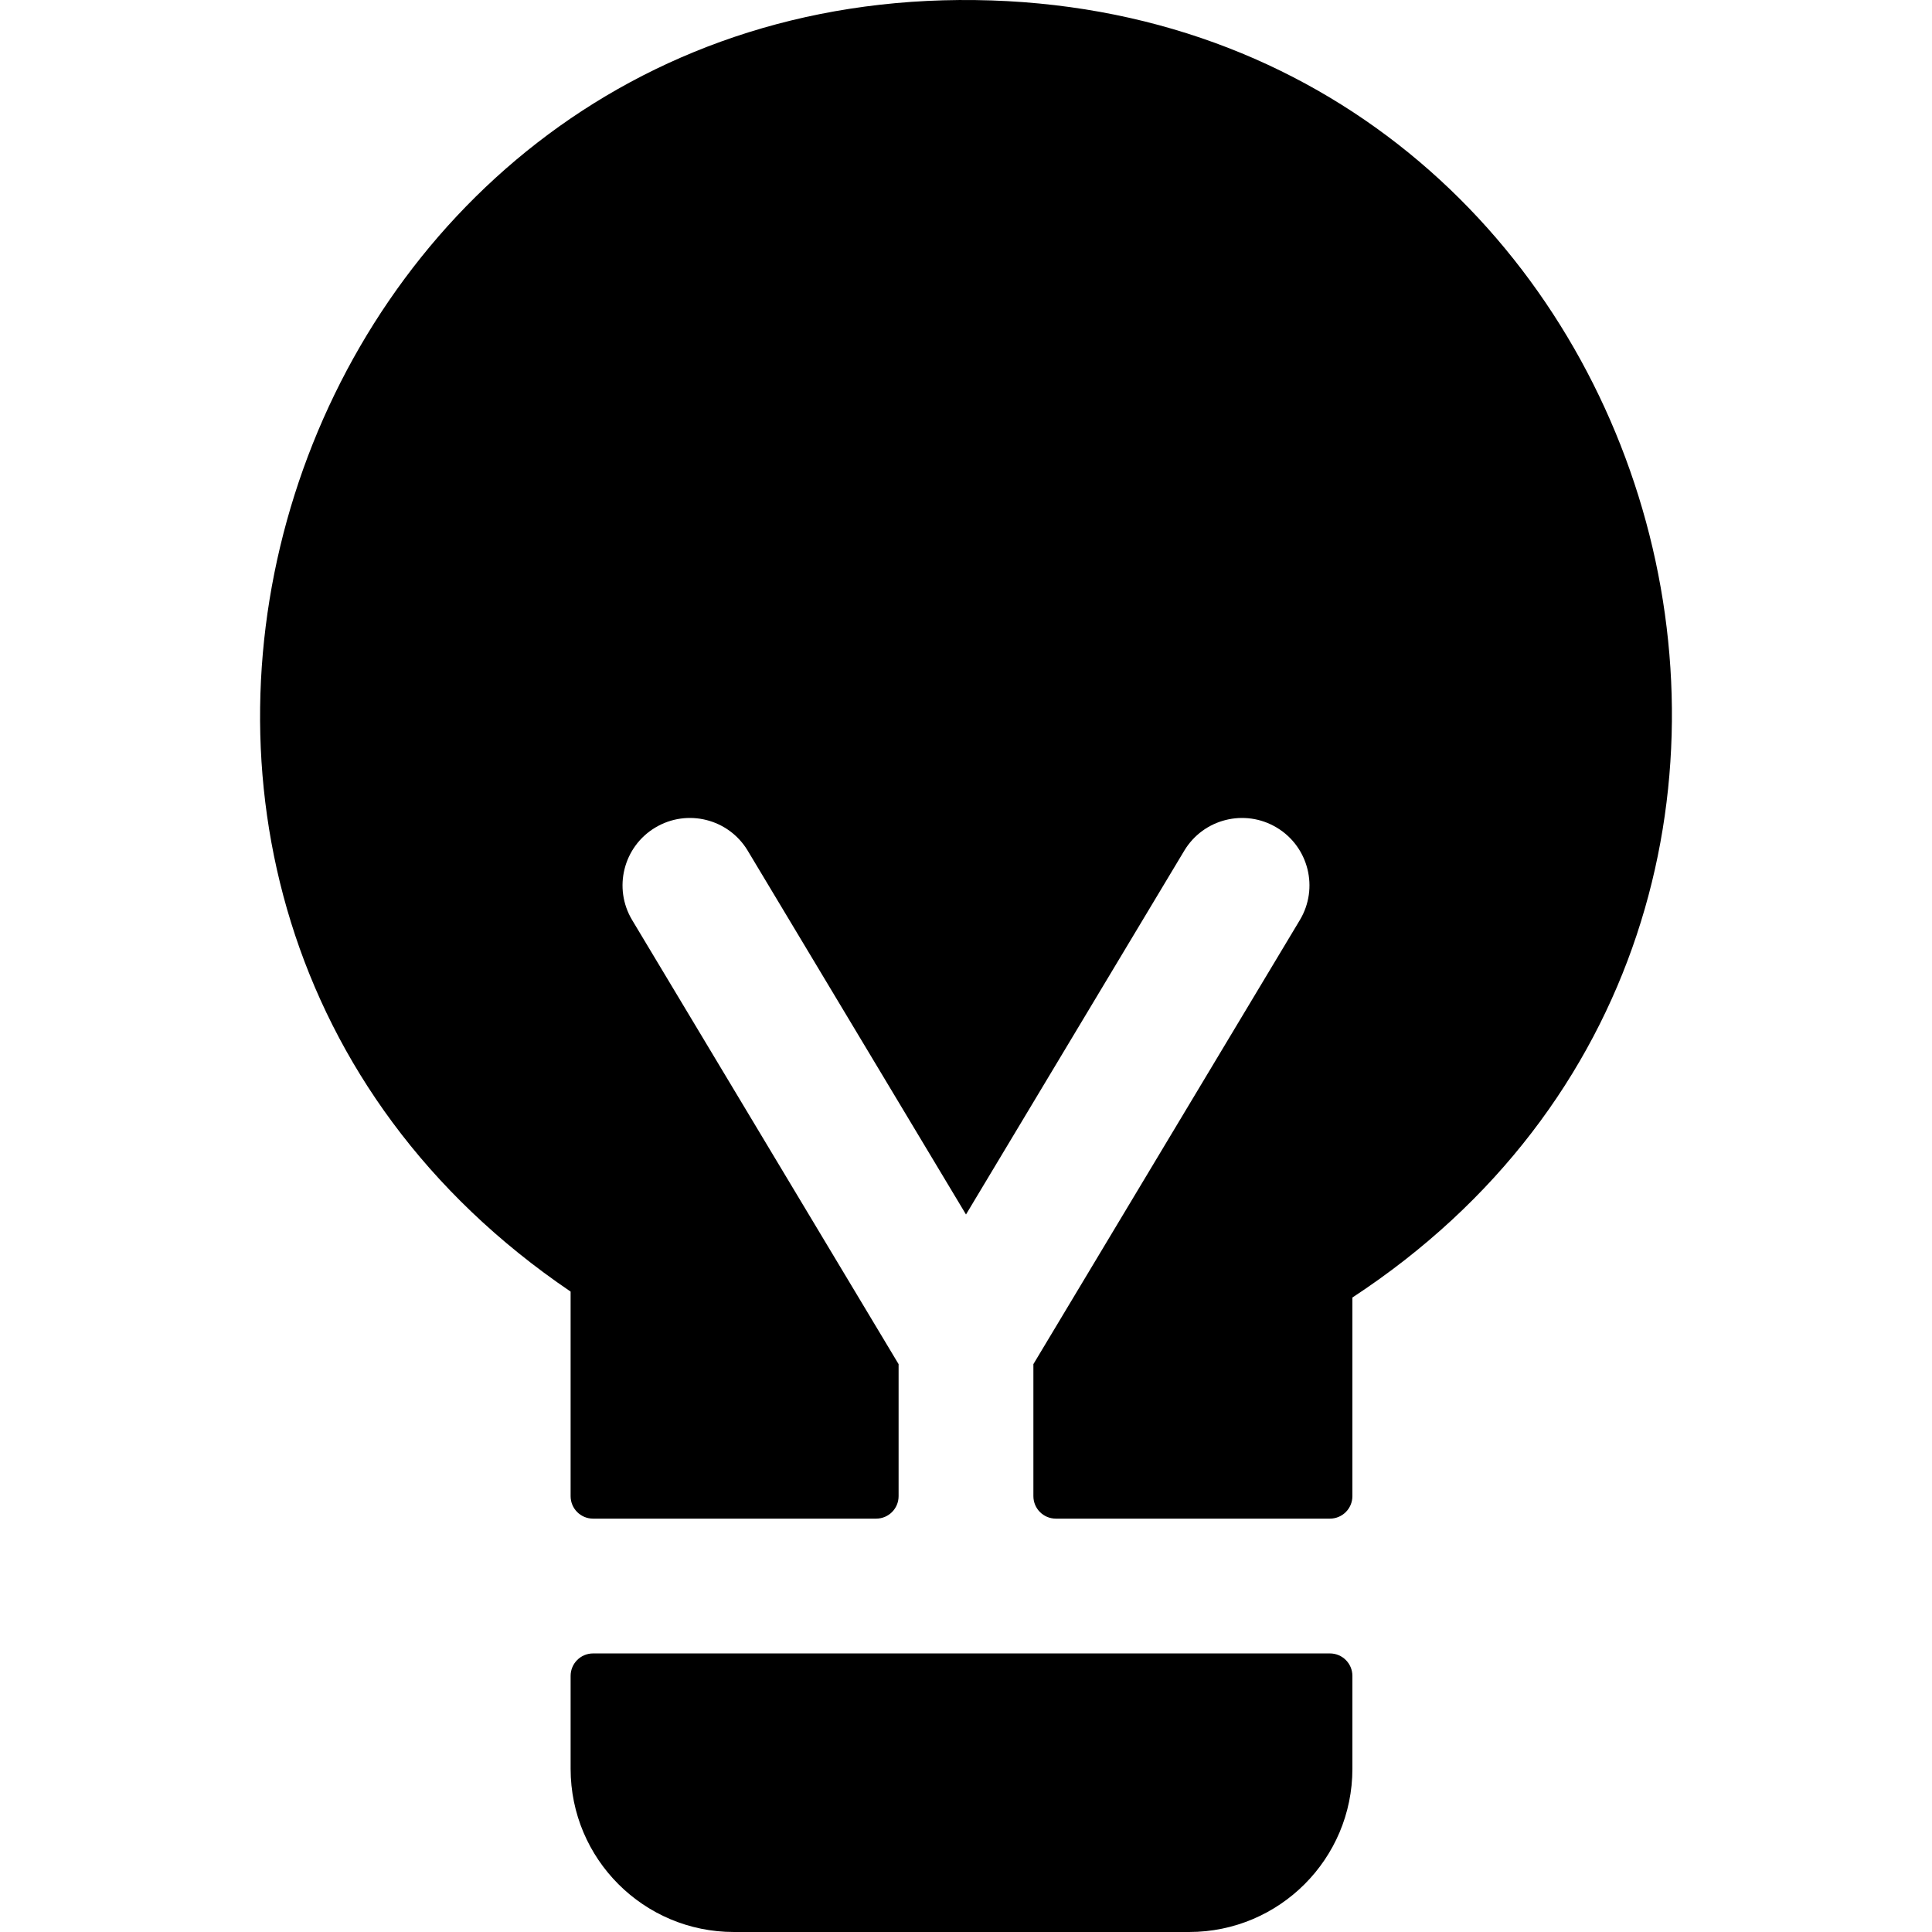 <?xml version="1.0" encoding="iso-8859-1"?>
<!-- Generator: Adobe Illustrator 19.0.0, SVG Export Plug-In . SVG Version: 6.00 Build 0)  -->
<svg version="1.1" id="Layer_1" xmlns="http://www.w3.org/2000/svg" xmlns:xlink="http://www.w3.org/1999/xlink" x="0px" y="0px"
	 viewBox="0 0 512.001 512.001" style="enable-background:new 0 0 512.001 512.001;" xml:space="preserve">
<g>
	<g>
		<path d="M352.447,438.178H157.172c-3.288,0-5.953,2.666-5.953,5.953v24.615c0,23.889,19.365,43.254,43.254,43.254h120.673
			c23.889,0,43.254-19.366,43.254-43.254v-24.615C358.401,440.844,355.735,438.178,352.447,438.178z"/>
	</g>
</g>
<g>
	<g>
		<path d="M258.459,0.018C74.446-2.363-2.825,237.854,151.219,342.286v54.216c0,3.287,2.666,5.953,5.953,5.953h75.014
			c3.288,0,5.953-2.666,5.953-5.953v-34.99l-70.613-117.691c-5.075-8.459-2.331-19.43,6.126-24.505
			c8.459-5.075,19.429-2.333,24.505,6.126L256,321.852l57.843-96.407c5.075-8.459,16.047-11.201,24.505-6.126
			c8.459,5.075,11.201,16.046,6.126,24.505L273.86,361.512v34.99c0,3.287,2.666,5.953,5.953,5.953h72.632
			c3.288,0,5.953-2.666,5.953-5.953v-52.641C512.724,242.626,442.305,2.395,258.459,0.018z"/>
	</g>
</g>
<g>
</g>
<g>
</g>
<g>
</g>
<g>
</g>
<g>
</g>
<g>
</g>
<g>
</g>
<g>
</g>
<g>
</g>
<g>
</g>
<g>
</g>
<g>
</g>
<g>
</g>
<g>
</g>
<g>
</g>
</svg>
